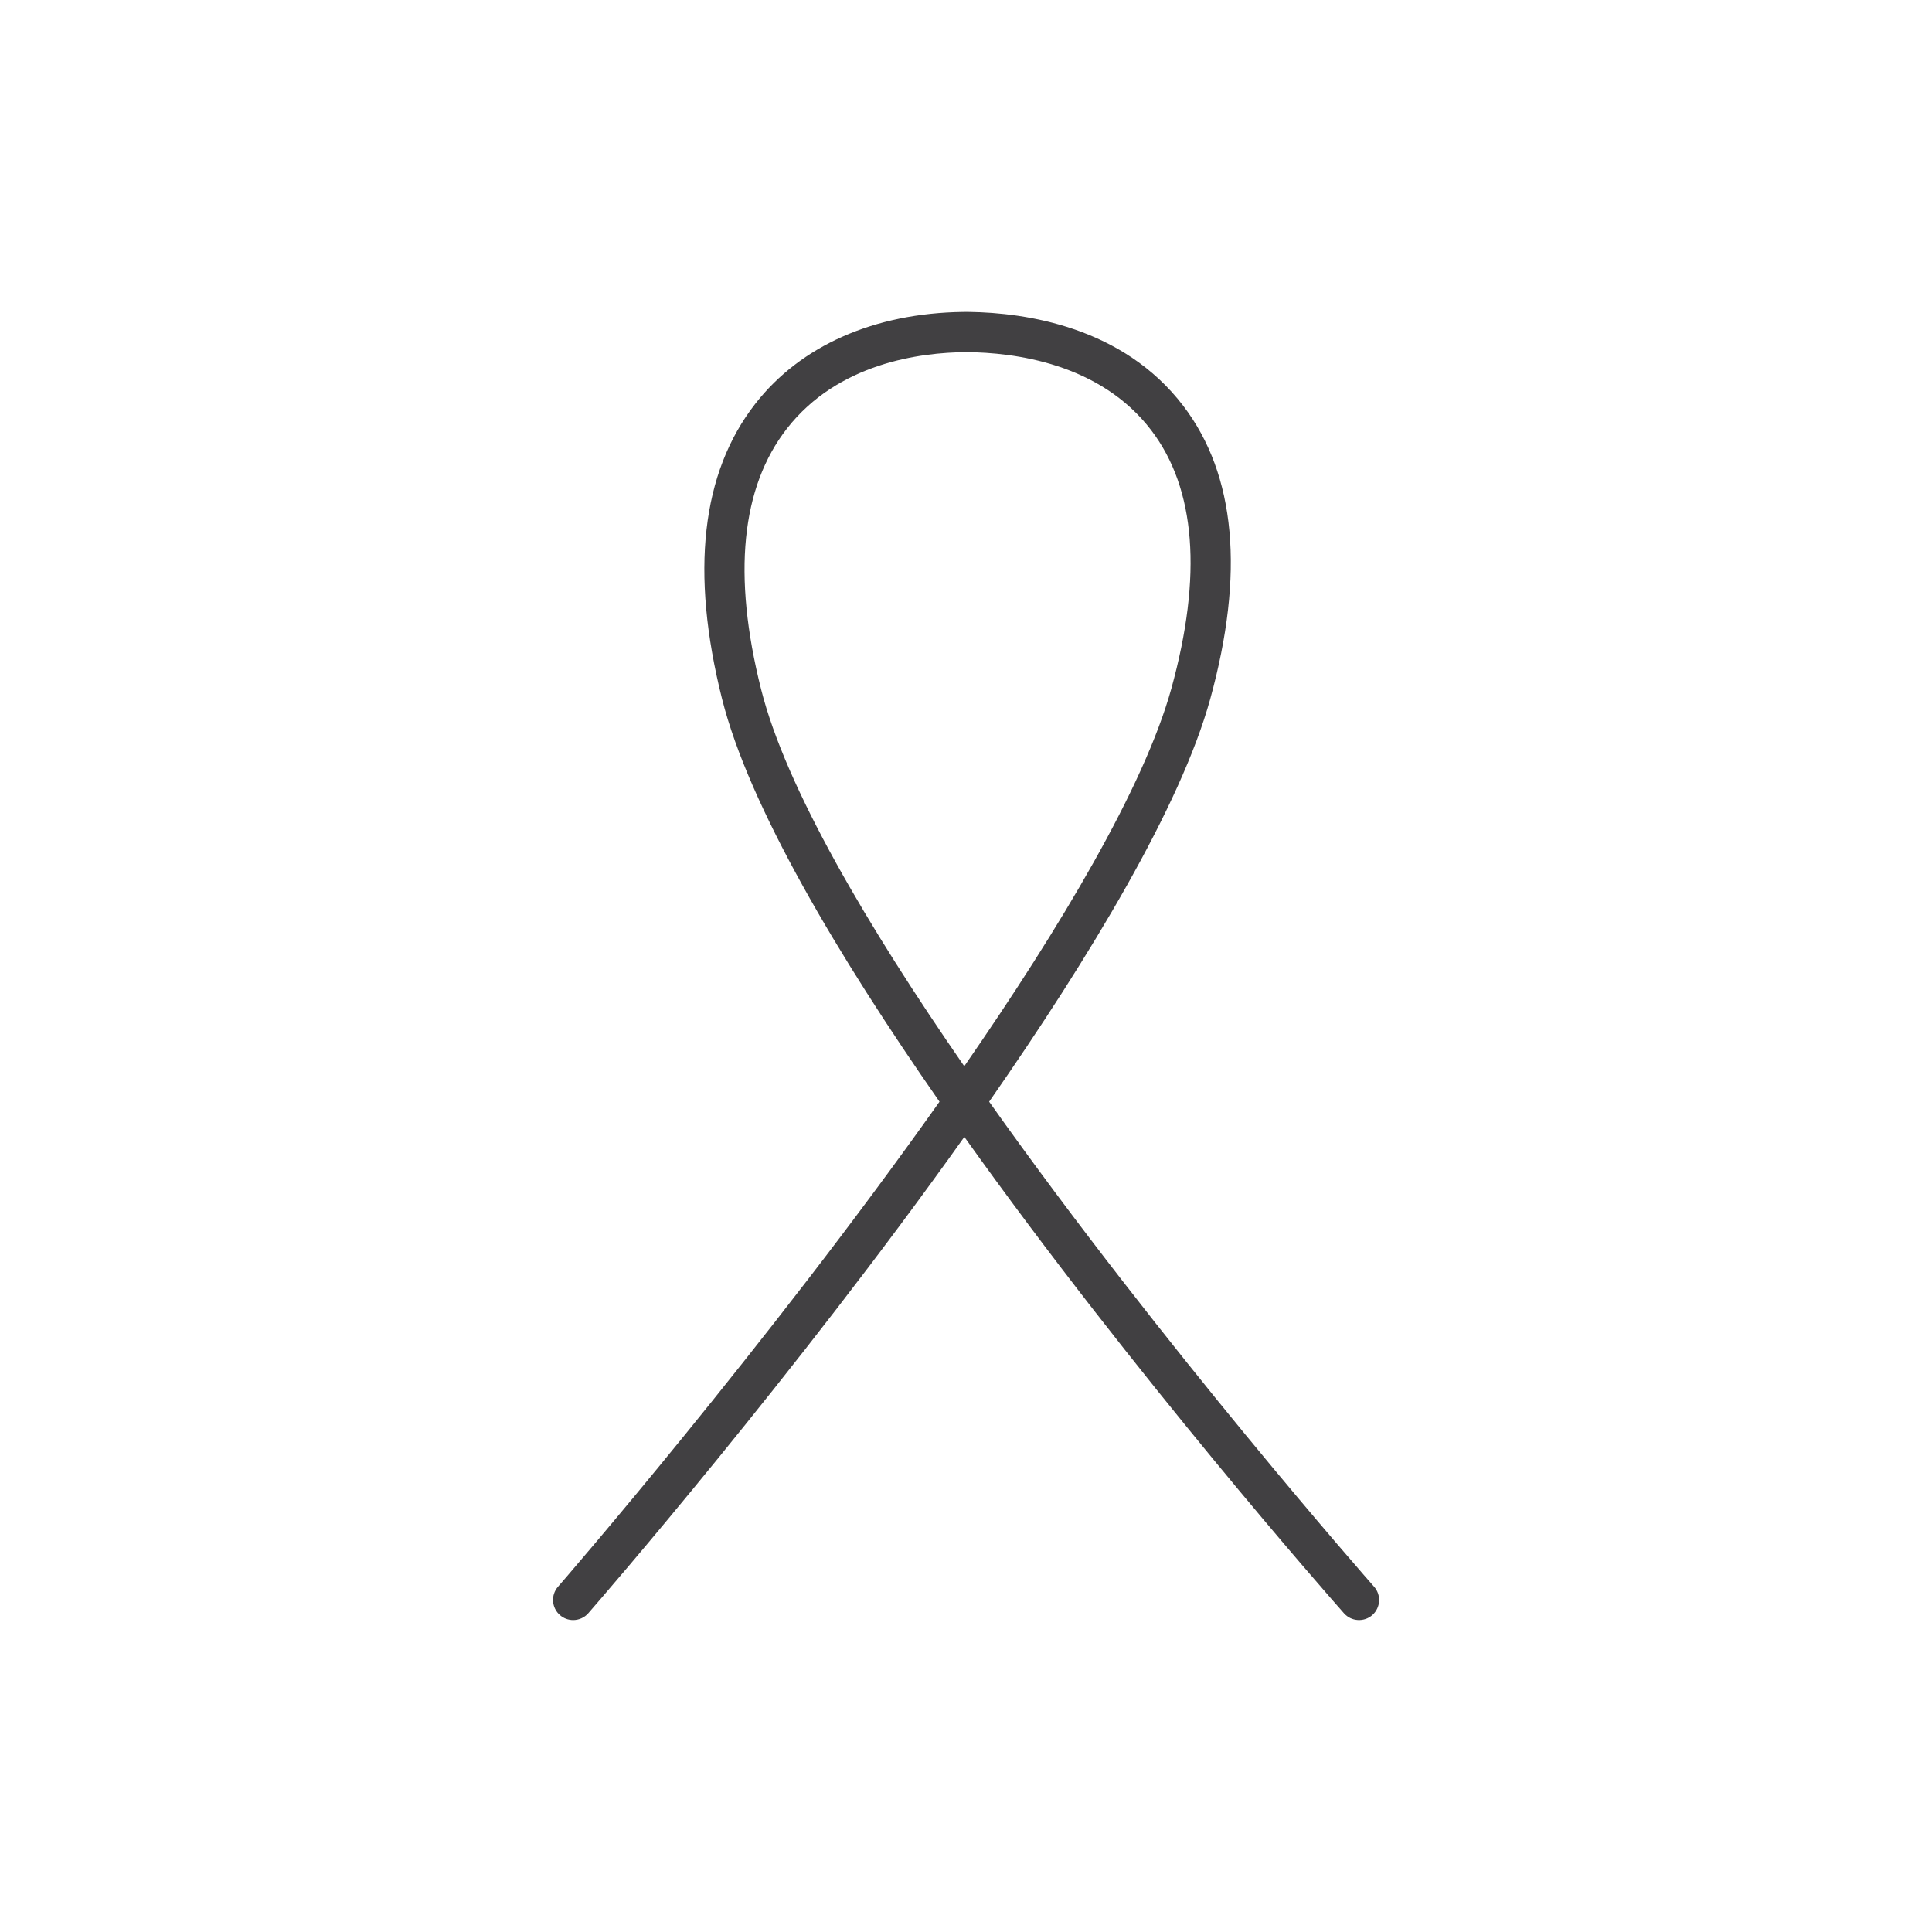 <?xml version="1.0" encoding="utf-8"?>
<!-- Generator: Adobe Illustrator 16.0.0, SVG Export Plug-In . SVG Version: 6.00 Build 0)  -->
<!DOCTYPE svg PUBLIC "-//W3C//DTD SVG 1.1//EN" "http://www.w3.org/Graphics/SVG/1.1/DTD/svg11.dtd">
<svg version="1.1" id="Layer_1" xmlns="http://www.w3.org/2000/svg" xmlns:xlink="http://www.w3.org/1999/xlink" x="0px" y="0px"
	 width="48px" height="48px" viewBox="0 0 48 48" enable-background="new 0 0 48 48" xml:space="preserve">
<path fill="#414042" d="M34.138,39.42c-0.083-0.095-5.237-5.943-9.563-12.049c2.537-3.646,4.757-7.345,5.492-10.001
	c0.86-3.121,0.637-5.572-0.667-7.284c-1.501-1.971-3.922-2.316-5.316-2.336c-0.025,0-0.054-0.001-0.08-0.001s-0.054,0-0.08,0.001
	c-2.205,0.03-4.033,0.838-5.159,2.282c-1.339,1.716-1.617,4.182-0.827,7.327c0.671,2.671,2.868,6.371,5.404,10.012
	c-4.317,6.103-9.397,11.957-9.479,12.051c-0.182,0.209-0.159,0.524,0.049,0.705c0.095,0.083,0.212,0.123,0.328,0.123
	c0.14,0,0.278-0.058,0.377-0.171c0.33-0.379,5.133-5.914,9.342-11.833c4.224,5.926,9.098,11.457,9.433,11.836
	c0.183,0.206,0.499,0.225,0.705,0.043C34.302,39.941,34.321,39.626,34.138,39.42z M18.907,17.116
	c-0.712-2.832-0.494-5.008,0.645-6.469c1.27-1.628,3.313-1.891,4.452-1.898c1.194,0.007,3.33,0.276,4.6,1.943
	c1.104,1.451,1.272,3.608,0.499,6.412c-0.68,2.453-2.745,5.917-5.146,9.386C21.563,23.031,19.524,19.576,18.907,17.116z"/>
</svg>
